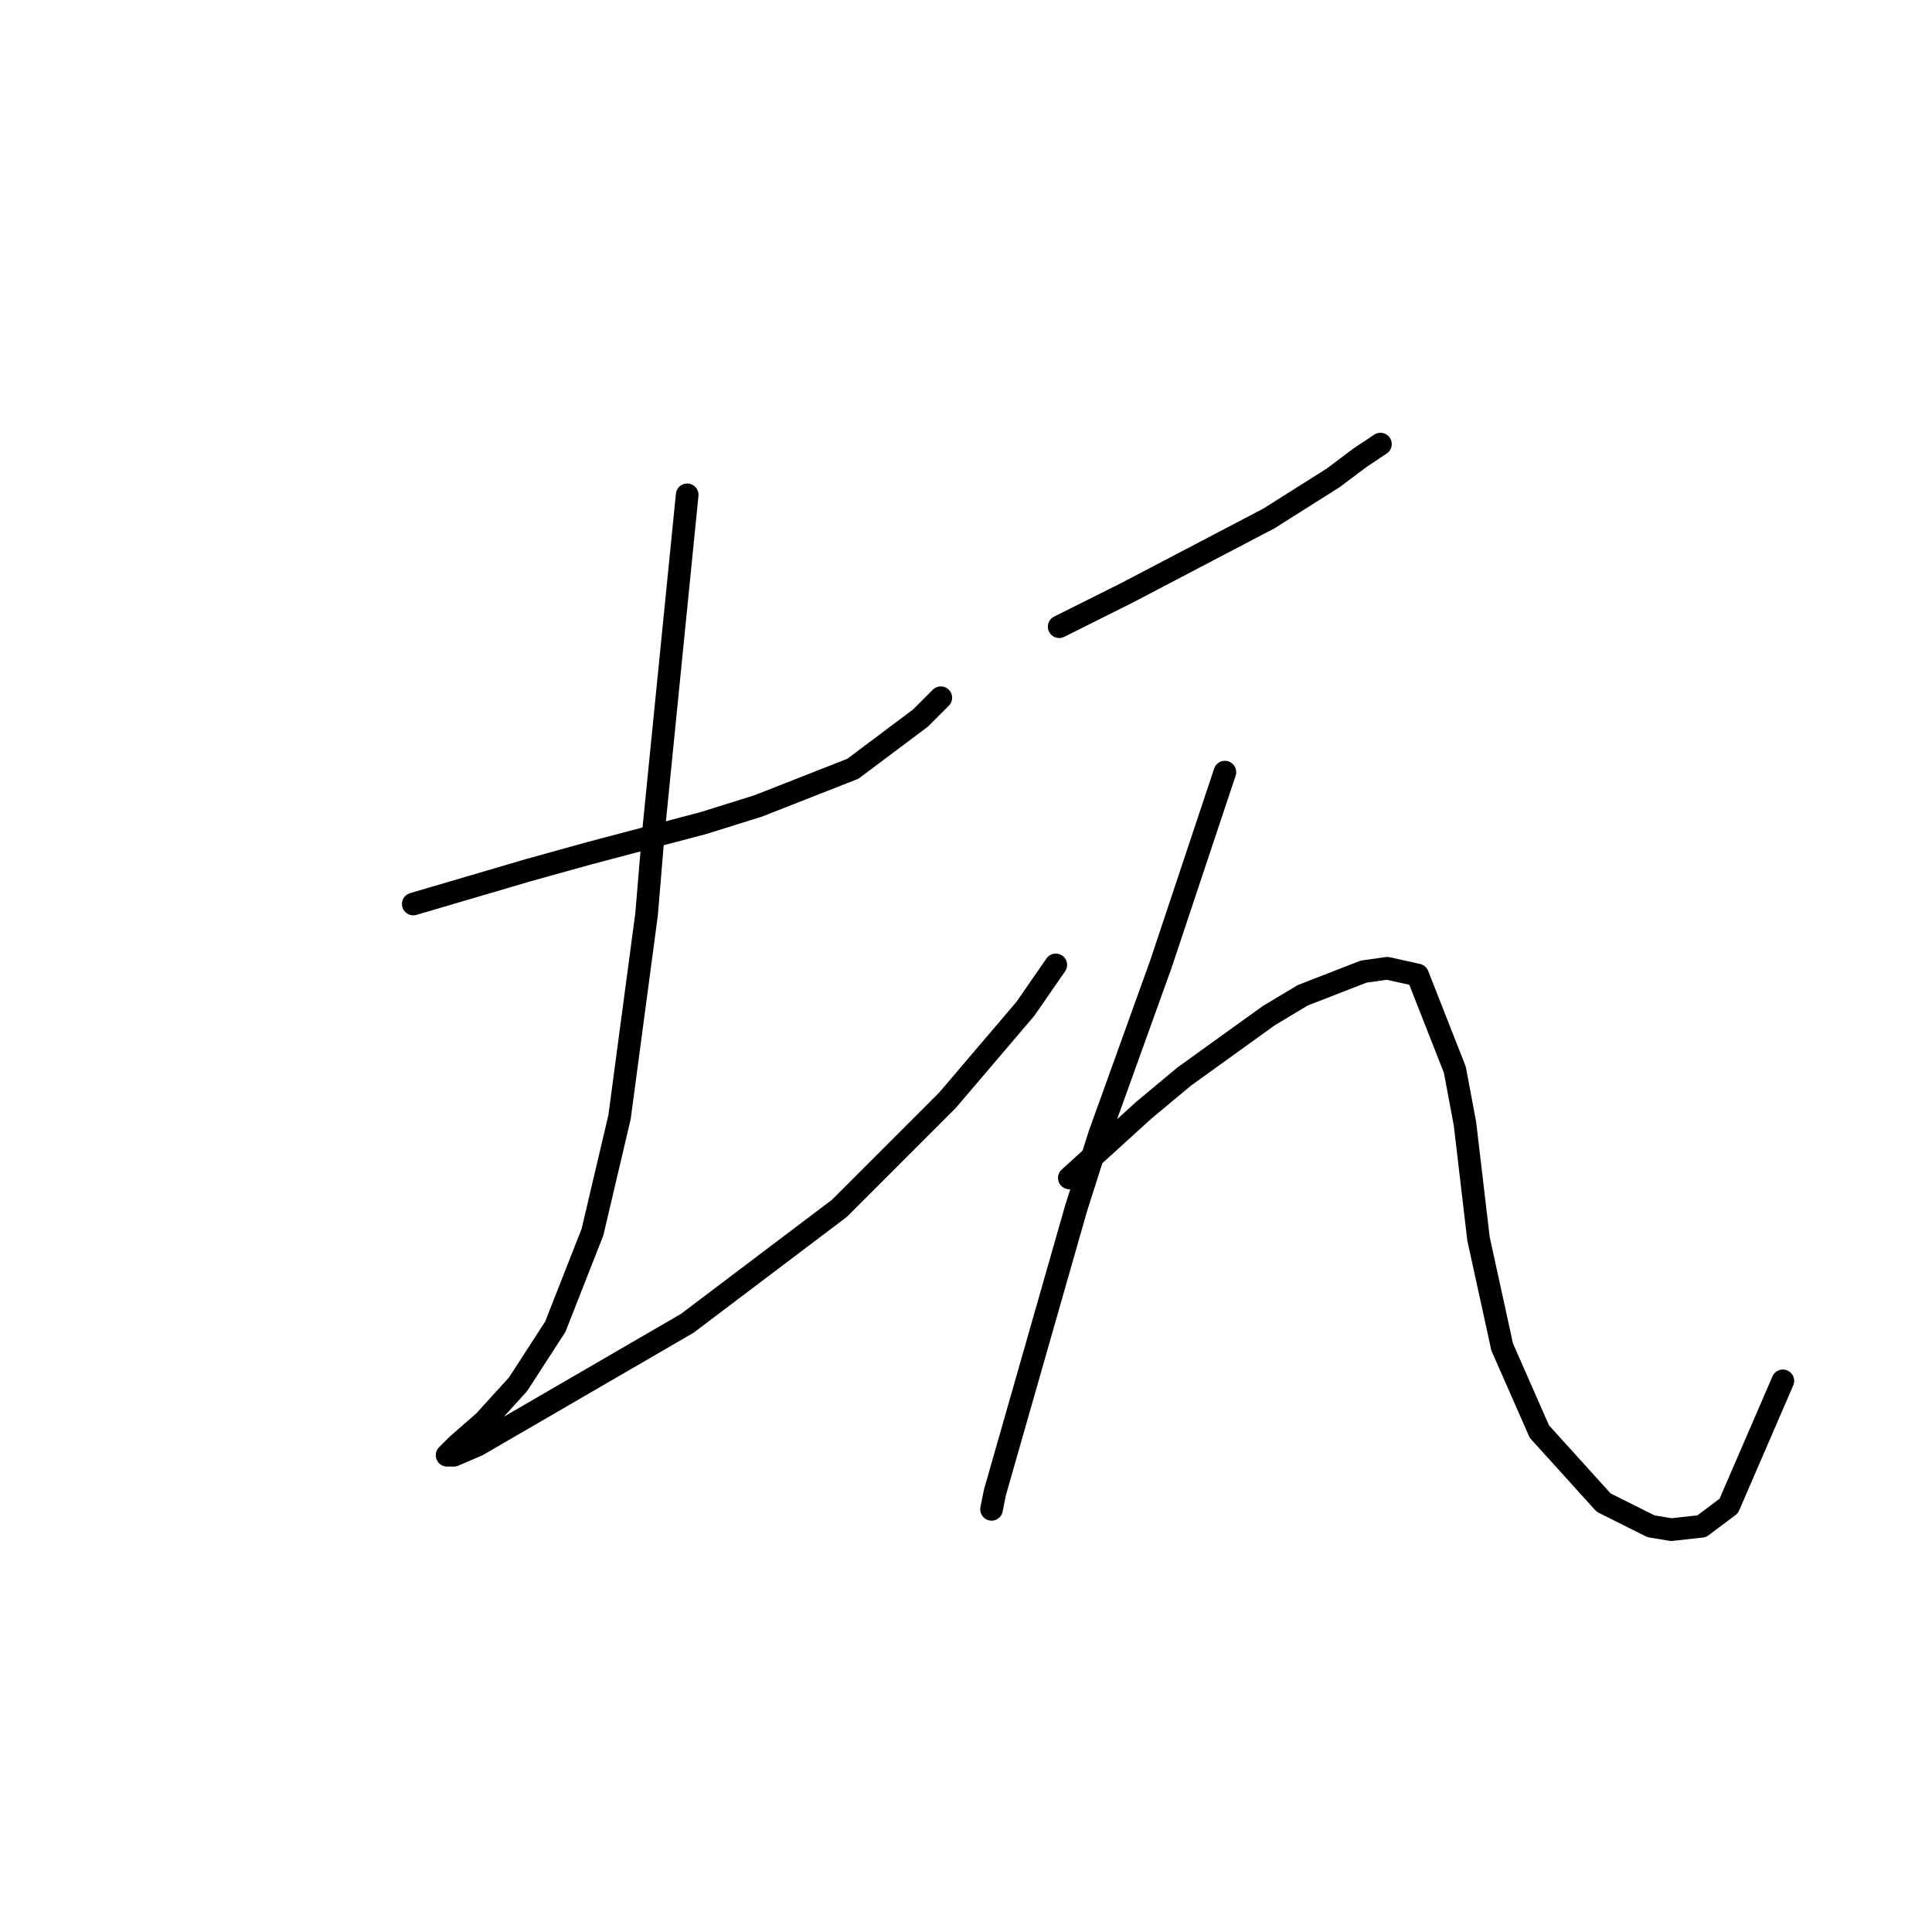 <?xml version="1.0" standalone="no"?>
    <svg width="256" height="256" xmlns="http://www.w3.org/2000/svg" version="1.1">
    <polyline stroke="black" stroke-width="3" stroke-linecap="round" fill="transparent" stroke-linejoin="round" points="54.758 119.787 62.376 117.547 69.994 115.306 78.06 113.066 93.295 109.033 100.465 106.792 113.012 101.863 121.974 95.142 124.662 92.453 124.662 92.453 " />
        <polyline stroke="black" stroke-width="3" stroke-linecap="round" fill="transparent" stroke-linejoin="round" points="91.055 65.567 88.814 87.972 86.574 110.377 85.677 121.131 82.093 148.018 78.508 163.253 73.579 175.8 68.65 183.417 64.169 188.347 60.584 191.483 59.24 192.828 60.136 192.828 63.272 191.483 91.055 175.352 111.219 160.116 125.558 145.777 135.865 133.678 139.898 127.853 139.898 127.853 " />
        <polyline stroke="black" stroke-width="3" stroke-linecap="round" fill="transparent" stroke-linejoin="round" points="140.346 83.043 144.827 80.802 149.308 78.562 168.128 68.704 176.642 63.326 180.227 60.638 182.915 58.845 182.915 58.845 " />
        <polyline stroke="black" stroke-width="3" stroke-linecap="round" fill="transparent" stroke-linejoin="round" points="162.303 102.311 159.614 110.377 156.925 118.443 153.789 127.853 145.723 150.258 142.586 160.116 135.417 185.21 132.728 194.62 131.832 197.757 131.384 199.997 131.384 199.997 " />
        <polyline stroke="black" stroke-width="3" stroke-linecap="round" fill="transparent" stroke-linejoin="round" points="141.69 156.083 146.619 151.602 151.548 147.121 156.925 142.64 168.128 134.574 172.609 131.886 180.675 128.749 183.812 128.301 187.844 129.197 192.774 141.744 194.118 148.914 195.91 164.149 199.047 178.488 203.976 189.691 212.49 199.101 218.763 202.238 221.452 202.686 225.485 202.238 229.07 199.549 236.239 182.969 236.239 182.969 " />
        </svg>